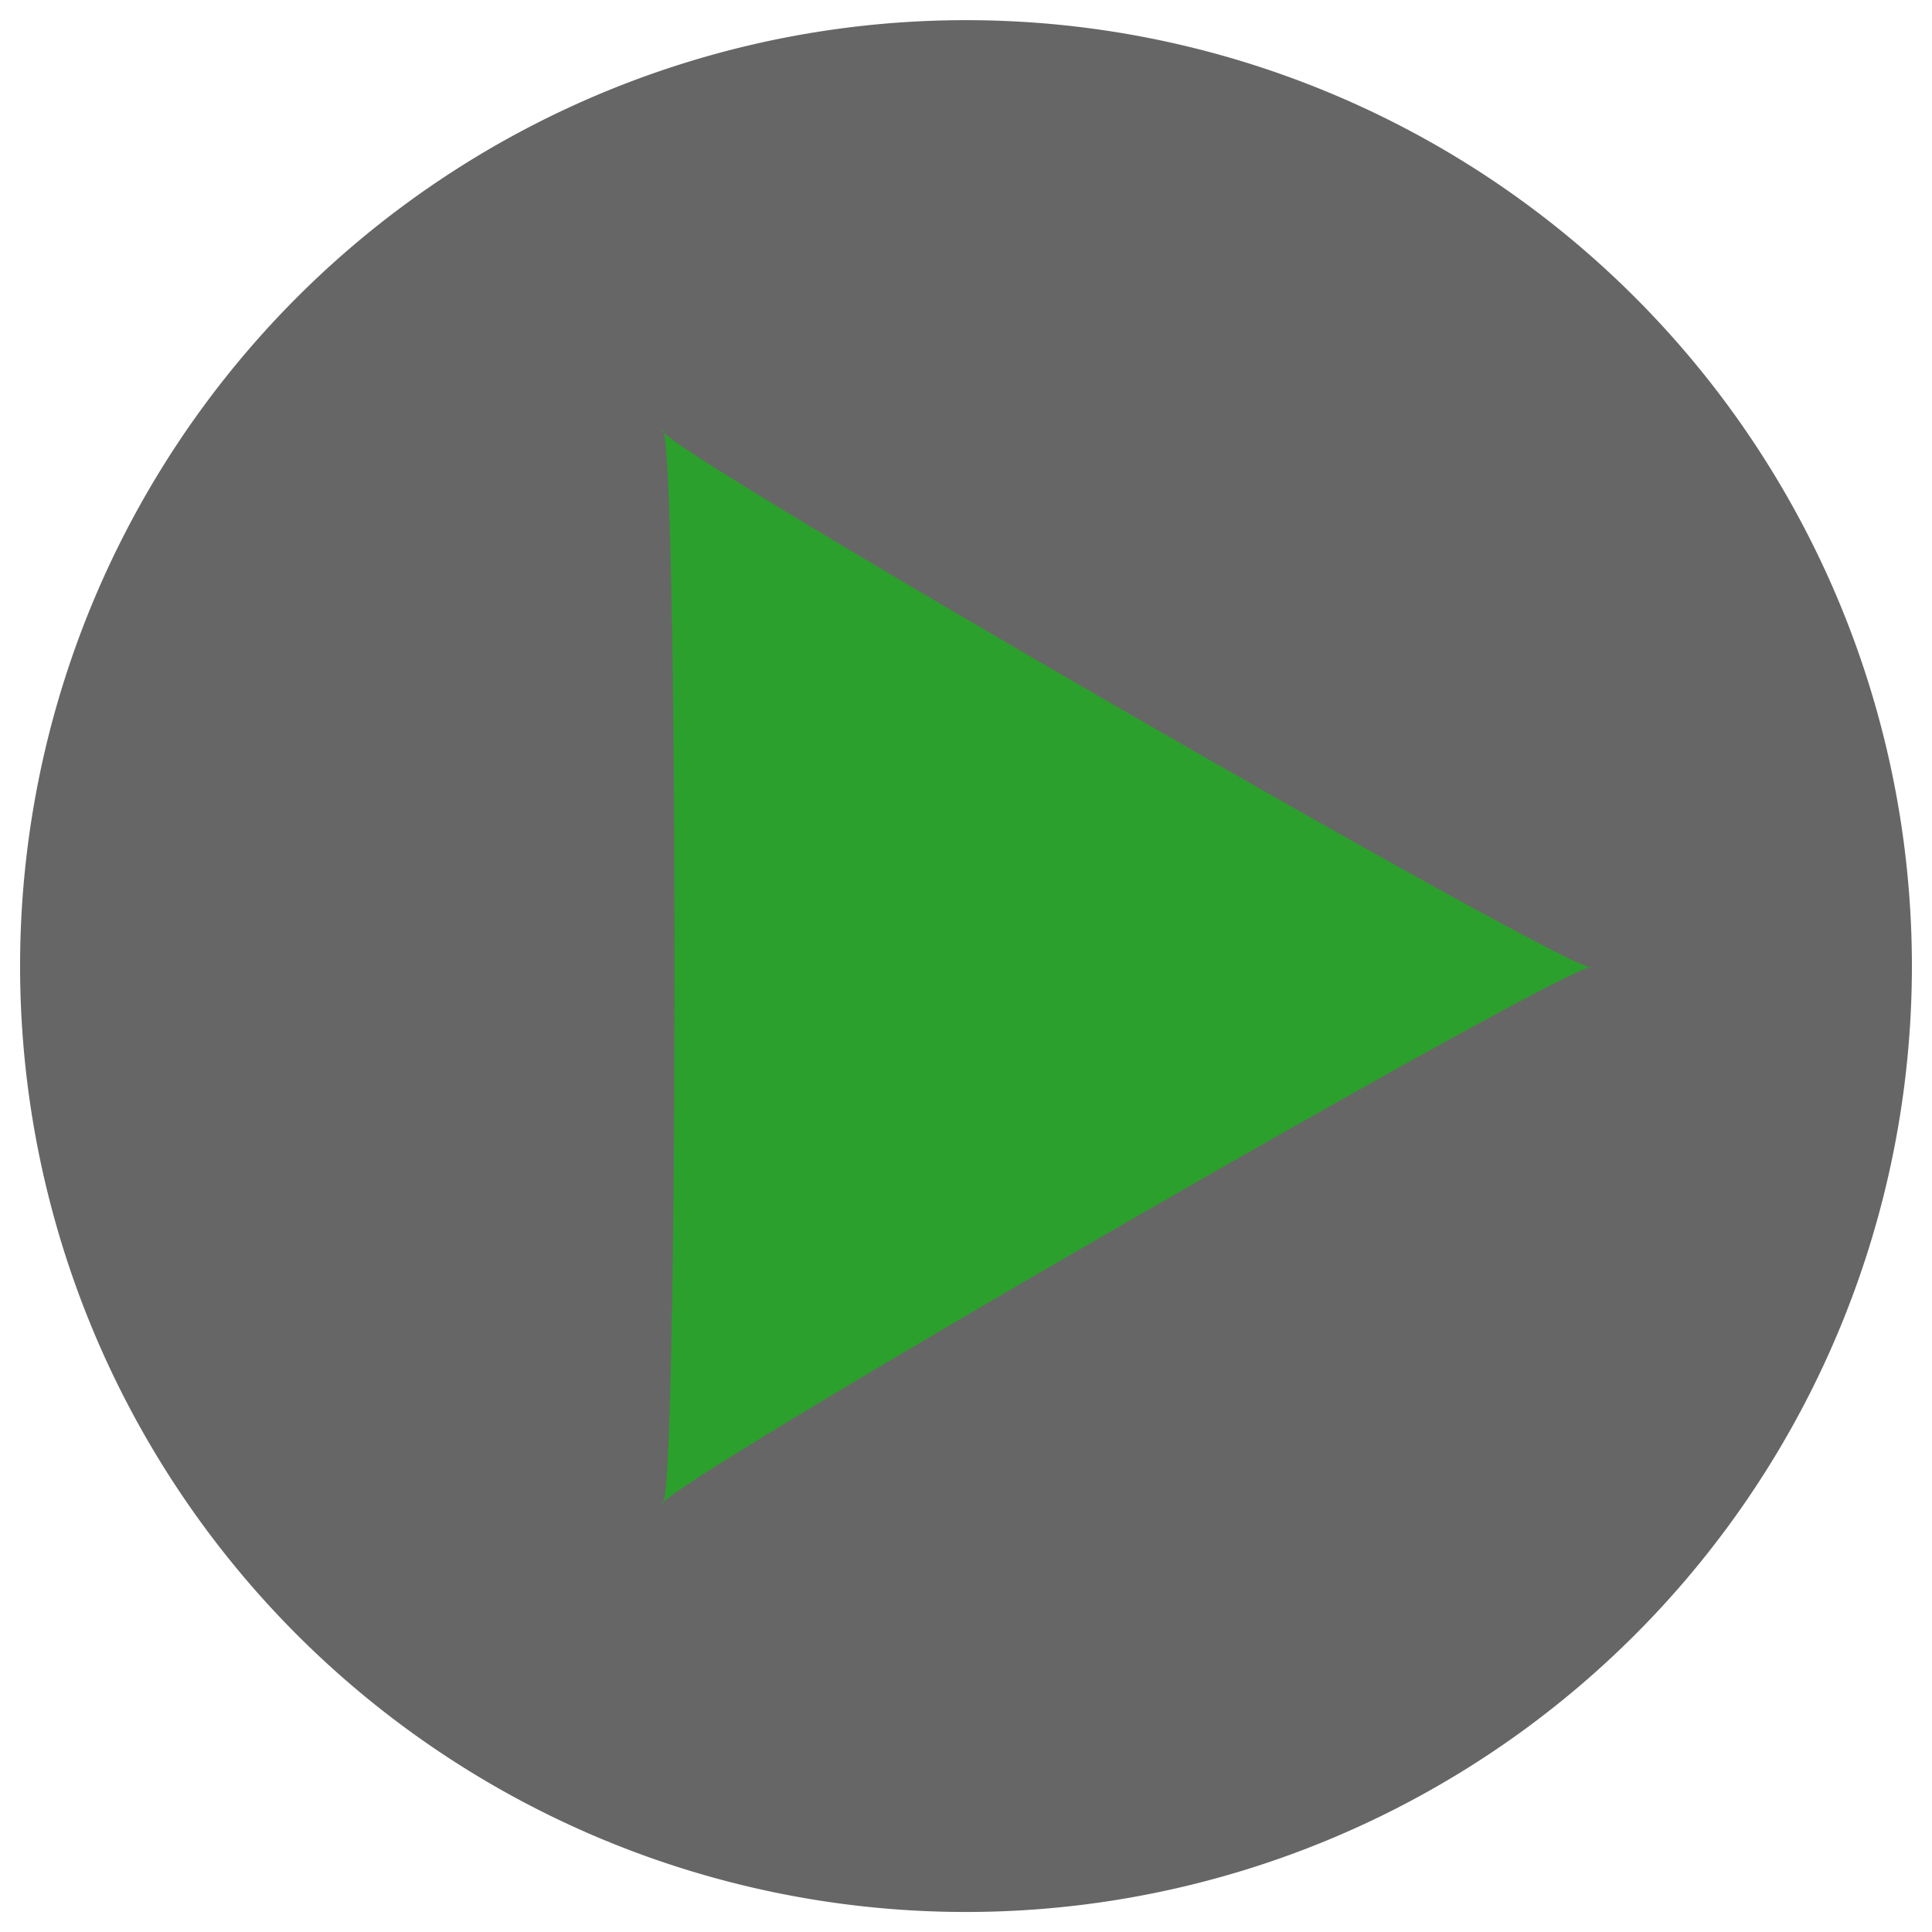 <?xml version="1.0" encoding="UTF-8" standalone="no"?>
<svg
   xmlns:dc="http://purl.org/dc/elements/1.1/"
   xmlns:cc="http://creativecommons.org/ns#"
   xmlns:rdf="http://www.w3.org/1999/02/22-rdf-syntax-ns#"
   xmlns:svg="http://www.w3.org/2000/svg"
   xmlns="http://www.w3.org/2000/svg"
   xmlns:sodipodi="http://sodipodi.sourceforge.net/DTD/sodipodi-0.dtd"
   xmlns:inkscape="http://www.inkscape.org/namespaces/inkscape"
   width="48"
   height="48"
   viewBox="0 0 48 48"
   id="svg2"
   version="1.1"
   inkscape:version="0.48.4 r9939"
   sodipodi:docname="media-playback-start.svg">
  <defs
     id="defs8" />
  <sodipodi:namedview
     pagecolor="#ffffff"
     bordercolor="#666666"
     borderopacity="1"
     objecttolerance="10"
     gridtolerance="10"
     guidetolerance="10"
     inkscape:pageopacity="0"
     inkscape:pageshadow="2"
     inkscape:window-width="1440"
     inkscape:window-height="834"
     id="namedview6"
     showgrid="false"
     inkscape:zoom="4.9166667"
     inkscape:cx="-4.5762712"
     inkscape:cy="24"
     inkscape:window-x="0"
     inkscape:window-y="27"
     inkscape:window-maximized="1"
     inkscape:current-layer="svg2" />
  <g
     inkscape:groupmode="layer"
     id="layer1"
     inkscape:label="base">
    <path
       sodipodi:type="arc"
       style="fill:#666666;fill-opacity:1;fill-rule:nonzero;stroke:none"
       id="path2988"
       sodipodi:cx="-21.762712"
       sodipodi:cy="32.135593"
       sodipodi:rx="17.898306"
       sodipodi:ry="17.898306"
       d="m -3.864,32.136 a 17.898,17.898 0 1 1 -35.797,0 17.898,17.898 0 1 1 35.797,0 z"
       transform="matrix(1.313,0,0,1.313,52.574,-18.193)" />
  </g>
  <path
     sodipodi:type="star"
     style="fill:#2ca02c;fill-opacity:1;fill-rule:nonzero;stroke:none"
     id="path2990"
     sodipodi:sides="3"
     sodipodi:cx="-63.050846"
     sodipodi:cy="22.169493"
     sodipodi:r1="20.430929"
     sodipodi:r2="10.552777"
     sodipodi:arg1="0.52359878"
     sodipodi:arg2="1.5707963"
     inkscape:flatsided="true"
     inkscape:rounded="-0.017376437"
     inkscape:randomized="0"
     d="m -45.357,32.385 c 0.307,-0.533 -35.695,-0.533 -35.387,0 0.307,0.533 18.309,-30.646 17.694,-30.646 -0.615,0 17.386,31.179 17.694,30.646 z"
     transform="matrix(0,0.754,-0.754,0,40.876,71.572)"
     inkscape:transform-center-x="-2.5561922" />
</svg>
